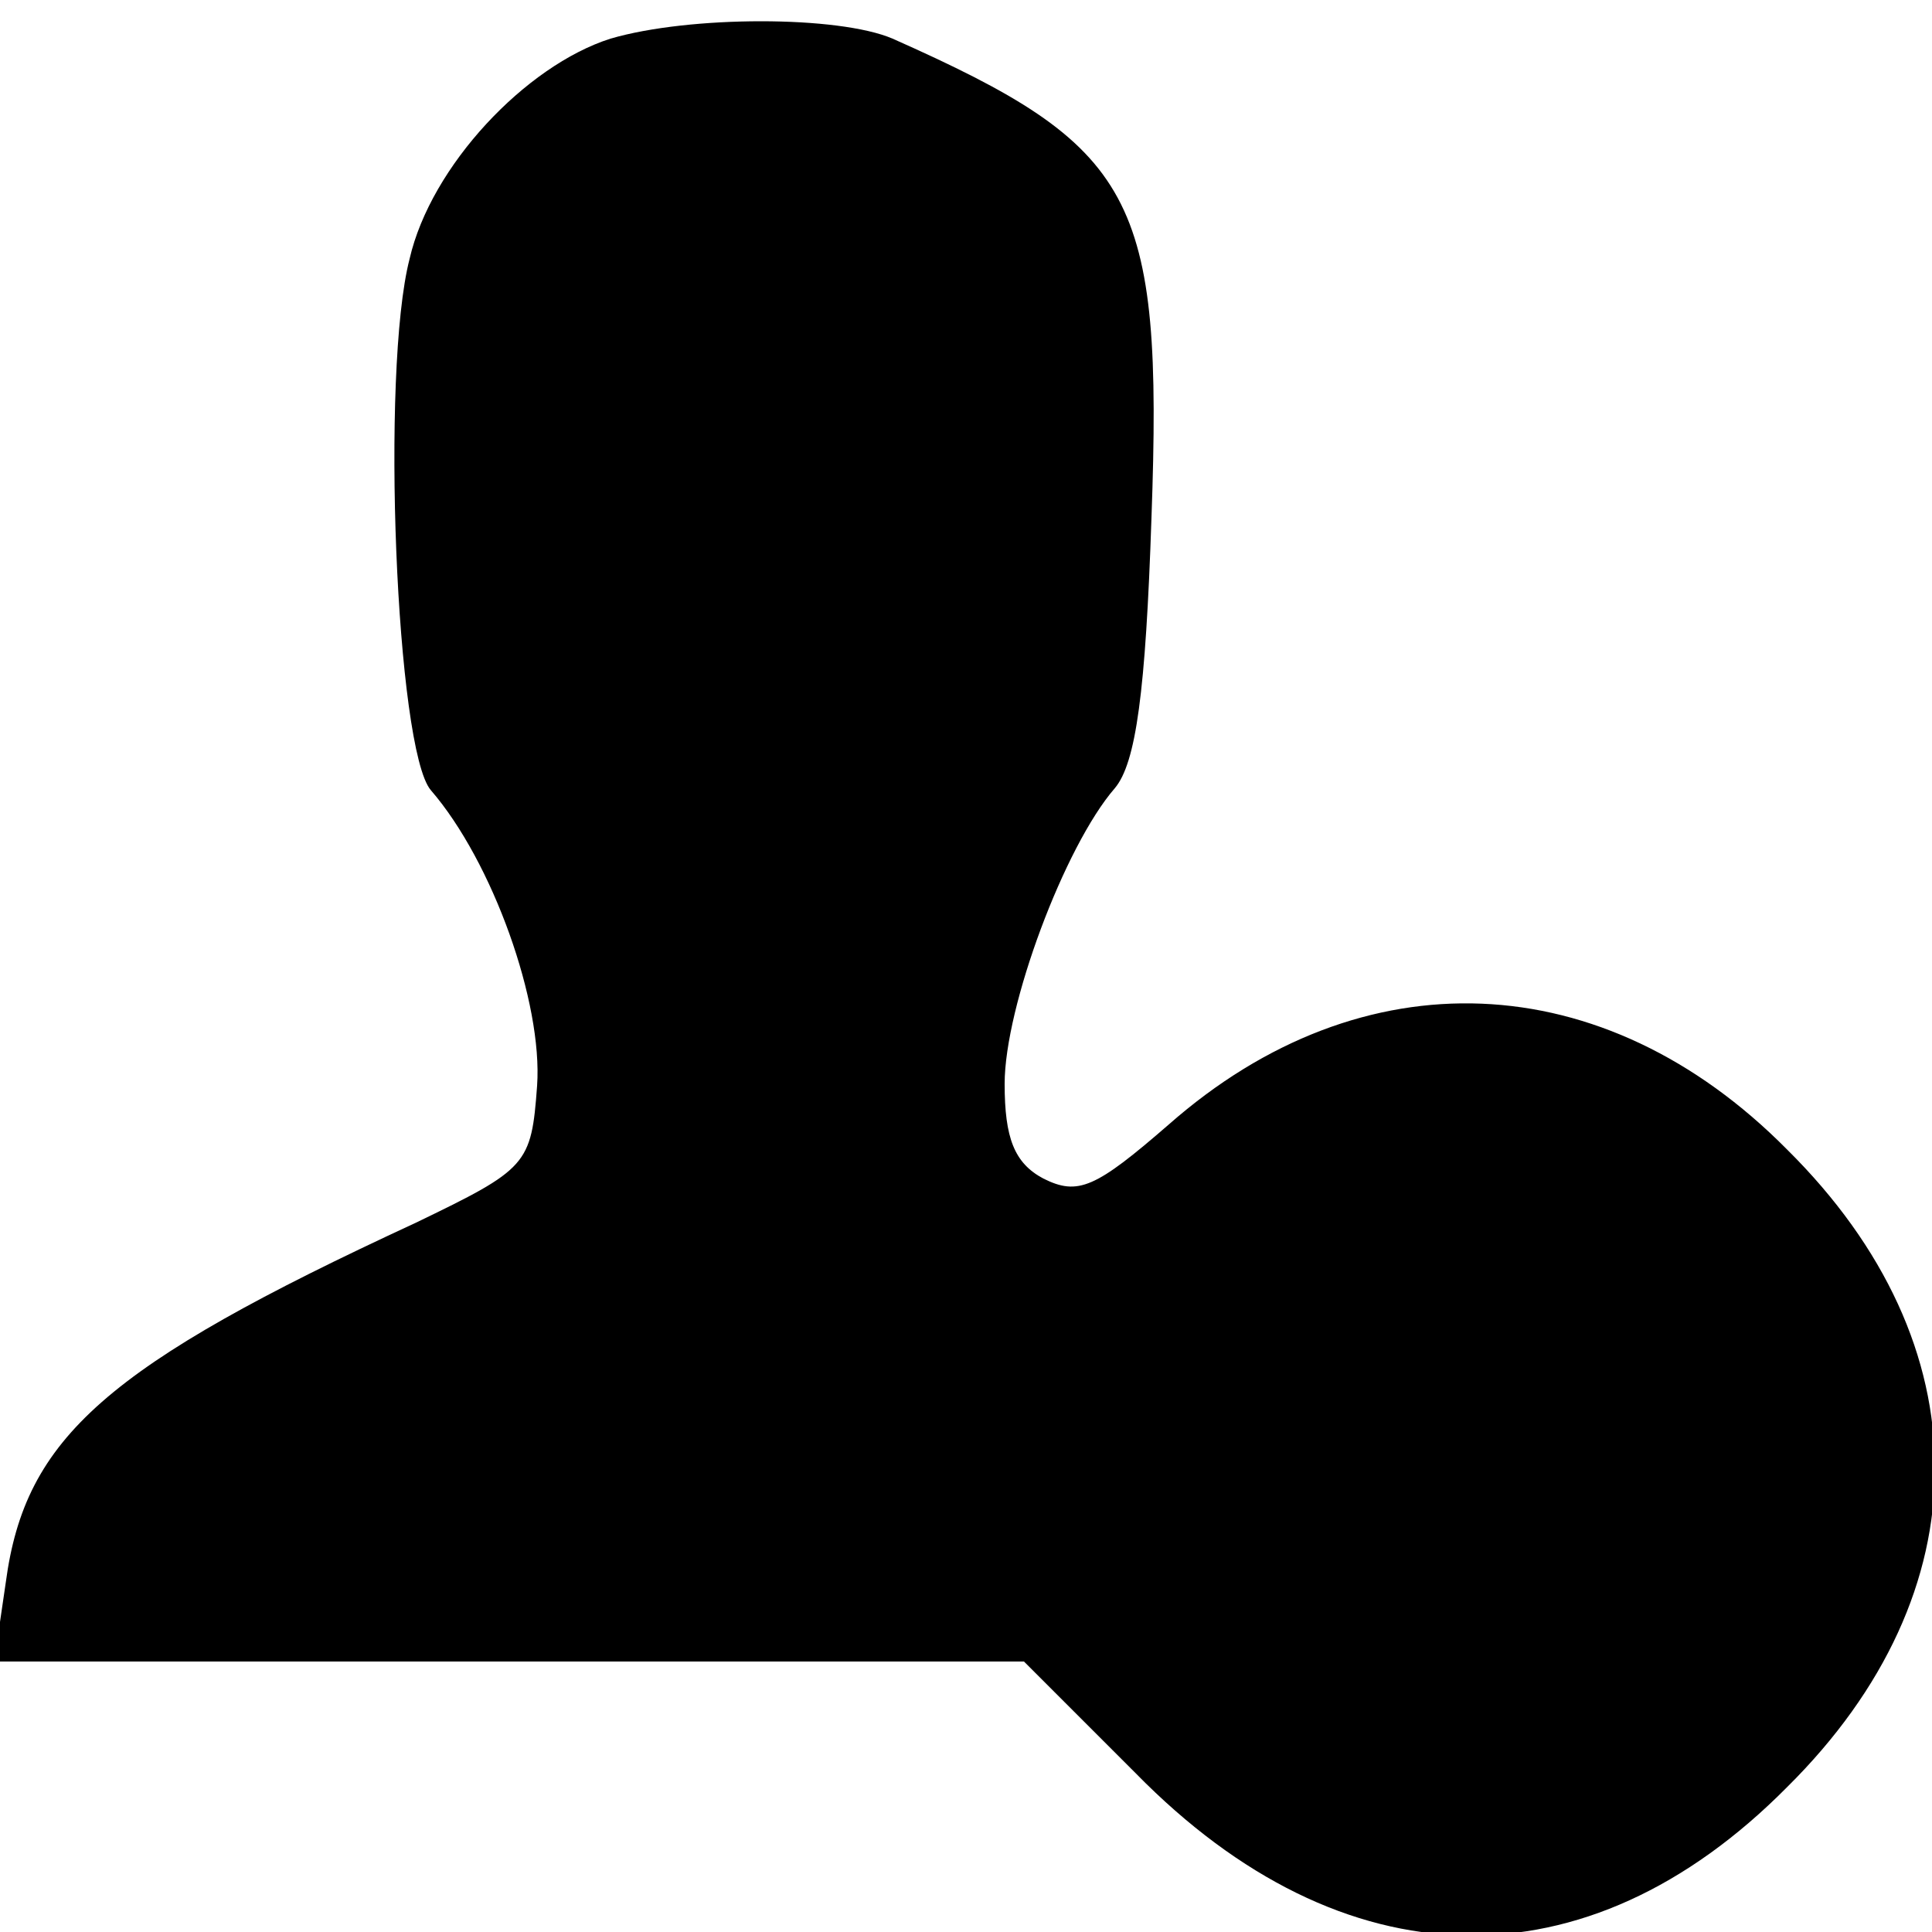 <?xml version="1.0" standalone="no"?>
<!DOCTYPE svg PUBLIC "-//W3C//DTD SVG 20010904//EN"
 "http://www.w3.org/TR/2001/REC-SVG-20010904/DTD/svg10.dtd">
<svg version="1.0" xmlns="http://www.w3.org/2000/svg"
 width="100pt" height="100pt" viewBox="0 0 100 100"
 preserveAspectRatio="xMidYMid meet">

<g transform="translate(0,100) scale(0.1,-0.1)"
fill="#000000" stroke="none">
<path d="M316 980 c-44 -14 -93 -66 -104 -114 -15 -58 -7 -254 11 -275 32 -37
58 -110 55 -153 -3 -41 -5 -43 -63 -71 -160 -74 -202 -111 -212 -186 l-6 -41
267 0 266 0 58 -58 c107 -109 233 -112 337 -7 102 101 102 229 0 330 -95 96
-220 101 -320 13 -38 -33 -47 -37 -65 -28 -15 8 -20 21 -20 49 0 40 31 123 57
153 11 13 16 50 19 140 6 167 -8 192 -134 248 -28 12 -105 12 -146 0z"/>
</g>
</svg>
